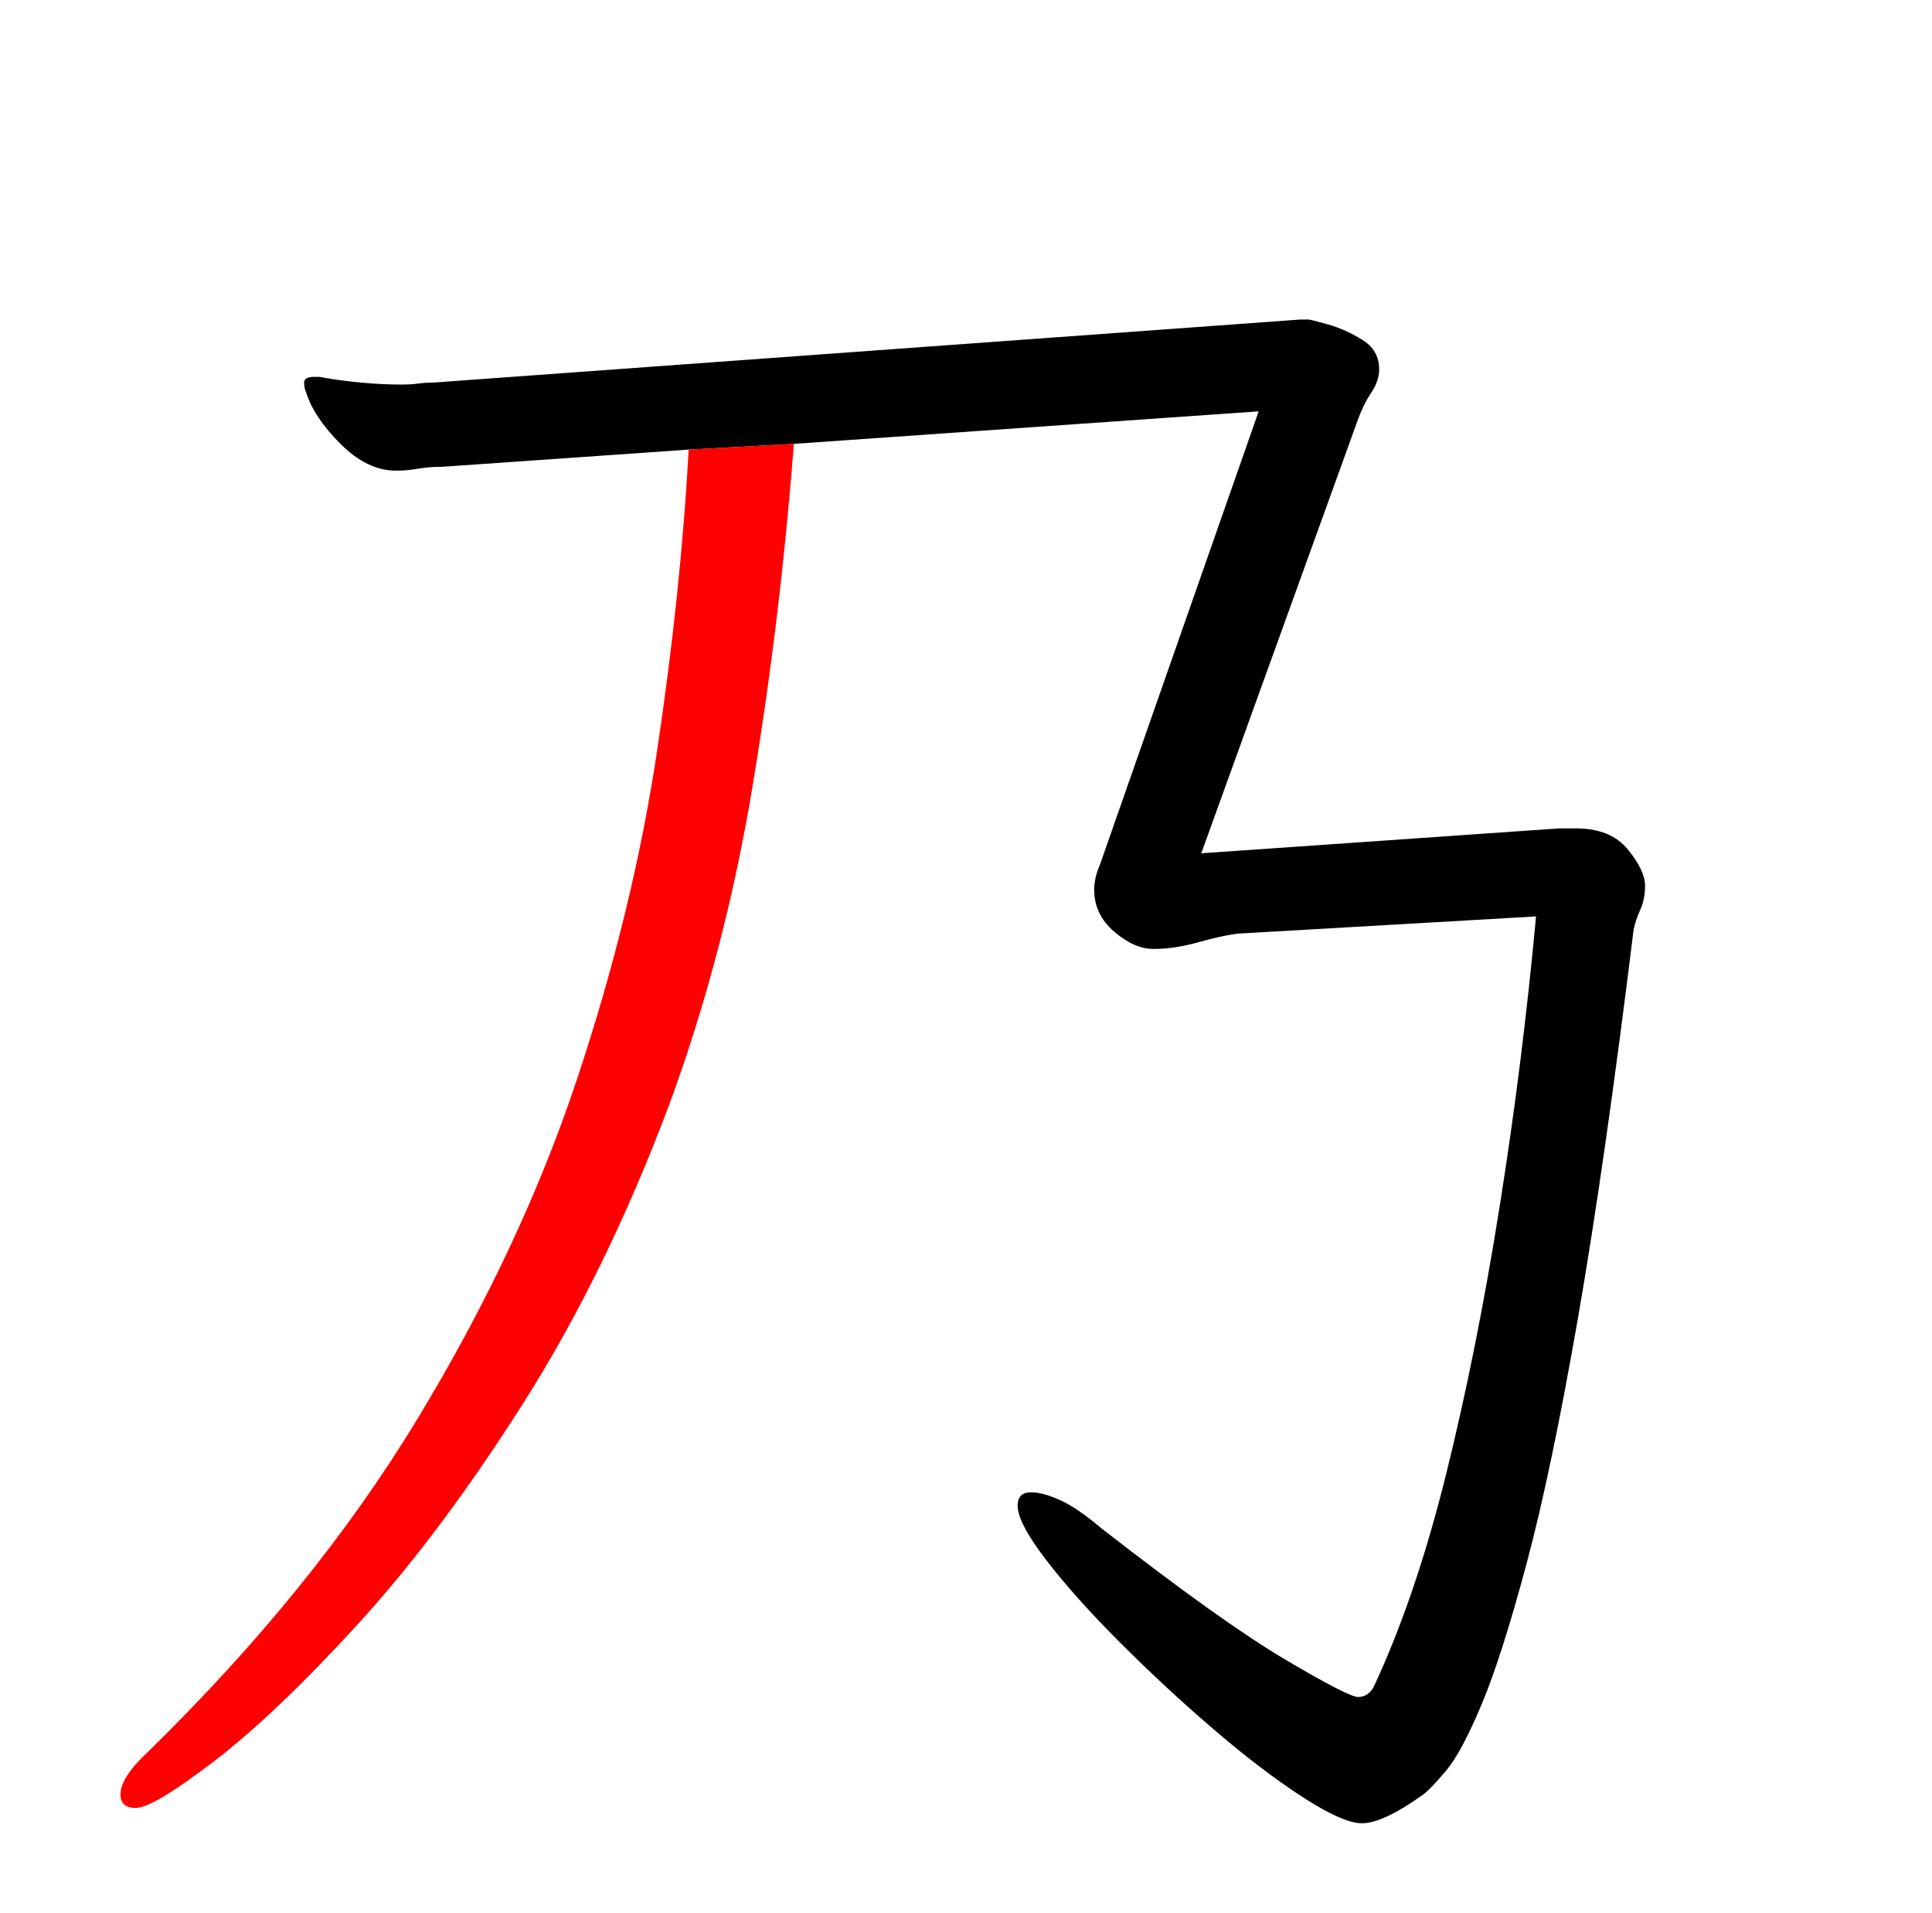 <?xml version="1.0" encoding="UTF-8" standalone="no"?>
<svg
   version="1.1"
   viewBox="-10 0 1010 1000"
   id="svg1"
   sodipodi:docname="uni4E43_KleeOne-Regular.svg"
   inkscape:version="1.4 (e7c3feb100, 2024-10-09)"
   xmlns:inkscape="http://www.inkscape.org/namespaces/inkscape"
   xmlns:sodipodi="http://sodipodi.sourceforge.net/DTD/sodipodi-0.dtd"
   xmlns="http://www.w3.org/2000/svg"
   xmlns:svg="http://www.w3.org/2000/svg">
  <defs
     id="defs1" />
  <sodipodi:namedview
     id="namedview1"
     pagecolor="#ffffff"
     bordercolor="#000000"
     borderopacity="0.25"
     inkscape:showpageshadow="2"
     inkscape:pageopacity="0.0"
     inkscape:pagecheckerboard="0"
     inkscape:deskcolor="#d1d1d1"
     inkscape:zoom="0.8"
     inkscape:cx="505"
     inkscape:cy="500"
     inkscape:window-width="1920"
     inkscape:window-height="1011"
     inkscape:window-x="0"
     inkscape:window-y="0"
     inkscape:window-maximized="1"
     inkscape:current-layer="svg1" />
  <path
     d="m 405,232 243,-17 -83,237 c -2,4.667 -3,9 -3,13 0,8.667 3.5,16 10.5,22 7,6 13.833,9 20.5,9 7.333,0 15.167,-1.167 23.5,-3.5 8.333,-2.333 15.167,-3.833 20.5,-4.5 l 156,-9 c -4.667,50.667 -11,101.167 -19,151.5 -8,50.333 -17.333,97 -28,140 -10.667,43 -23.333,80.167 -38,111.5 -2,3.333 -4.667,5 -8,5 -3.333,0 -16,-6.5 -38,-19.5 -22,-13 -54,-35.833 -96,-68.5 -8.667,-7.333 -16,-12.333 -22,-15 -6,-2.667 -11,-4 -15,-4 -4.667,0 -7,2.333 -7,7 0,6 5,15.5 15,28.5 10,13 22.833,27.333 38.5,43 15.667,15.667 31.833,30.667 48.5,45 16.667,14.333 32.167,26.167 46.5,35.5 14.333,9.333 24.833,14 31.5,14 7.333,0 18,-5 32,-15 2.667,-2 6.667,-6.167 12,-12.5 5.333,-6.333 11.5,-17.833 18.5,-34.5 7,-16.667 14.833,-41.167 23.5,-73.5 8.667,-32.333 17.667,-75.333 27,-129 9.333,-53.667 19,-121.167 29,-202.5 0.667,-3.333 1.833,-6.833 3.5,-10.5 1.667,-3.667 2.5,-7.833 2.5,-12.5 0,-5.333 -3,-11.667 -9,-19 -6,-7.333 -15,-11 -27,-11 h -9 l -187,13 82,-227 c 2,-5.333 4.333,-10 7,-14 2.667,-4 4,-8 4,-12 0,-6.667 -3,-11.833 -9,-15.5 -6,-3.667 -12,-6.333 -18,-8 -6,-1.667 -9.333,-2.5 -10,-2.5 h -4 l -454,33 c -2.667,0 -5.167,0.167 -7.5,0.5 -2.333,0.333 -5.167,0.5 -8.5,0.5 -6.667,0 -13.667,-0.333 -21,-1 -7.333,-0.667 -14.667,-1.667 -22,-3 h -3 c -3.333,0 -5,1 -5,3 0,2 0.333,3.667 1,5 2.667,8.667 8.667,17.667 18,27 9.333,9.333 19,14 29,14 4,0 7.833,-0.333 11.5,-1 3.667,-0.667 7.833,-1 12.5,-1 l 129,-9"
     id="path2" />
  <path
     d="m 350,235 c -2.667,49.333 -8.167,101.833 -16.5,157.5 -8.333,55.667 -22.333,113 -42,172 -19.667,59 -47.5,118.167 -83.5,177.5 -36,59.333 -83,117.333 -141,174 -9.333,8.667 -14,16 -14,22 0,4.667 2.667,7 8,7 6,0 19.667,-8.167 41,-24.5 21.333,-16.333 46.333,-40.167 75,-71.5 28.667,-31.333 57.5,-69.833 86.5,-115.5 C 292.5,687.833 318,635.667 340,577 359.333,524.333 373.833,468.833 383.5,410.5 393.167,352.167 400.333,292.667 405,232"
     id="path1"
     style="fill:#ff0000" />
</svg>
